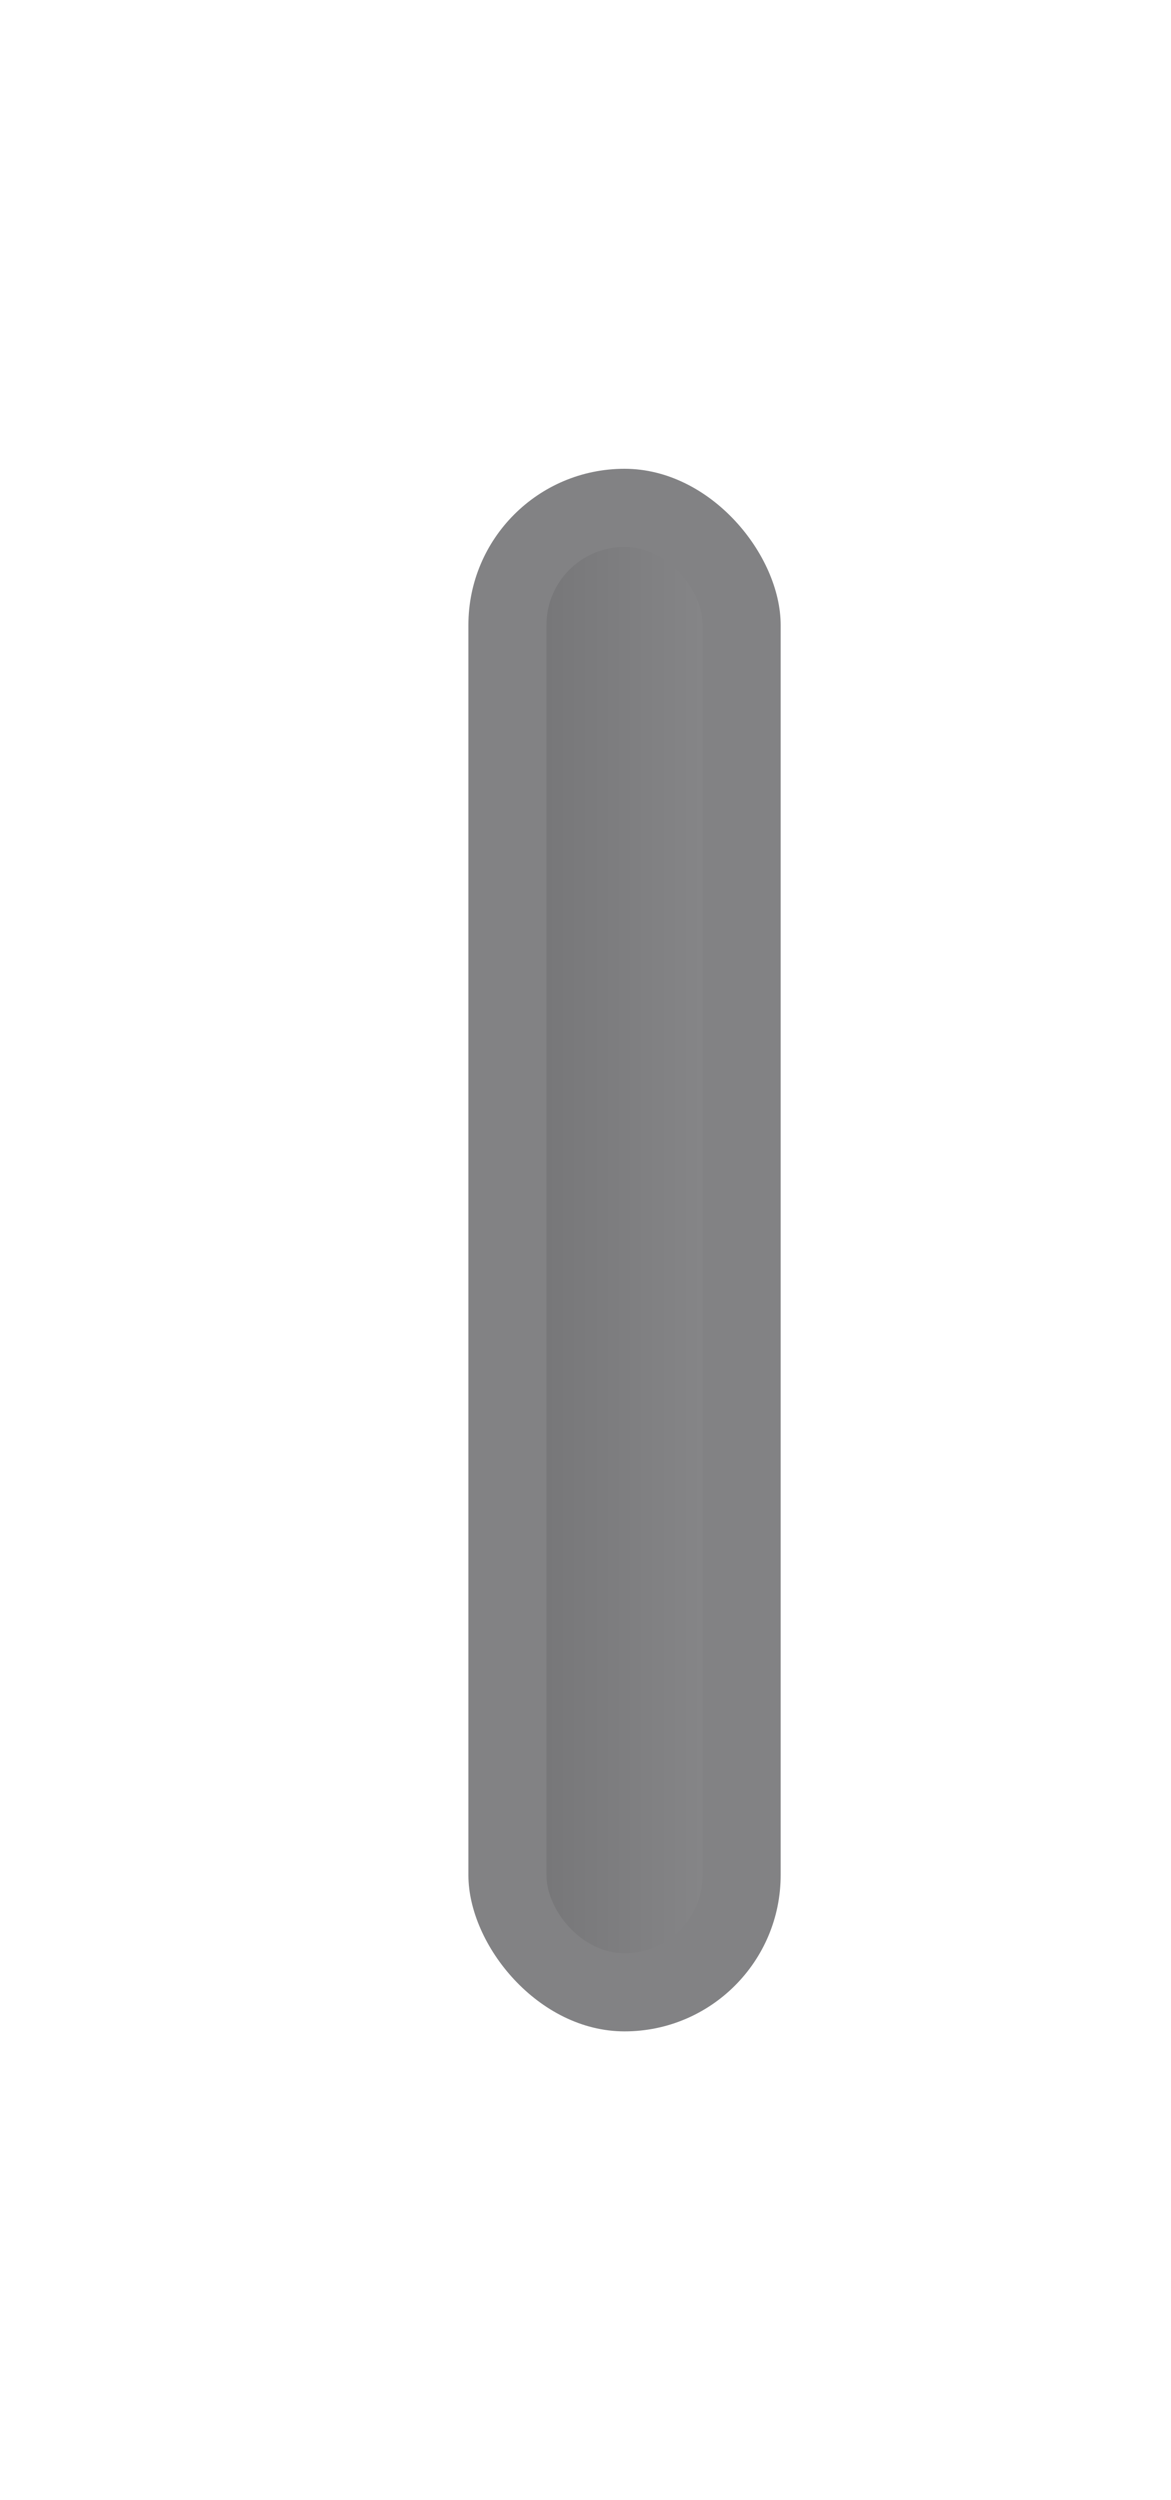 <?xml version="1.0" encoding="UTF-8" standalone="no"?>
<!-- Created with Inkscape (http://www.inkscape.org/) -->

<svg
   xmlns:dc="http://purl.org/dc/elements/1.1/"
   xmlns:cc="http://creativecommons.org/ns#"
   xmlns:rdf="http://www.w3.org/1999/02/22-rdf-syntax-ns#"
   xmlns:svg="http://www.w3.org/2000/svg"
   xmlns="http://www.w3.org/2000/svg"
   xmlns:xlink="http://www.w3.org/1999/xlink"
   xmlns:sodipodi="http://sodipodi.sourceforge.net/DTD/sodipodi-0.dtd"
   xmlns:inkscape="http://www.inkscape.org/namespaces/inkscape"
   width="15"
   height="32"
   id="svg2"
   version="1.1"
   inkscape:version="0.48.4 r9939"
   sodipodi:docname="scrollbar-slider.svg">
  <defs
     id="defs4">
    <linearGradient
       inkscape:collect="always"
       id="linearGradient3782">
      <stop
         style="stop-color:#858587;stop-opacity:1"
         offset="0"
         id="stop3784" />
      <stop
         style="stop-color:#777779;stop-opacity:1"
         offset="1"
         id="stop3786" />
    </linearGradient>
    <linearGradient
       id="linearGradient3786">
      <stop
         style="stop-color:#f9f9fa;stop-opacity:1;"
         offset="0"
         id="stop3788" />
      <stop
         style="stop-color:#e7e7ea;stop-opacity:1;"
         offset="1"
         id="stop3790" />
    </linearGradient>
    <linearGradient
       inkscape:collect="always"
       xlink:href="#linearGradient3782"
       id="linearGradient3788"
       x1="9"
       y1="17"
       x2="7"
       y2="17"
       gradientUnits="userSpaceOnUse" />
  </defs>
  <sodipodi:namedview
     id="base"
     pagecolor="#ffffff"
     bordercolor="#666666"
     borderopacity="1.0"
     inkscape:pageopacity="0.0"
     inkscape:pageshadow="2"
     inkscape:zoom="15.839192"
     inkscape:cx="-2.0492514"
     inkscape:cy="16.765478"
     inkscape:document-units="px"
     inkscape:current-layer="layer1"
     showgrid="true"
     showguides="true"
     inkscape:guide-bbox="true"
     inkscape:window-width="1095"
     inkscape:window-height="723"
     inkscape:window-x="0"
     inkscape:window-y="22"
     inkscape:window-maximized="0"
     inkscape:snap-bbox="true">
    <inkscape:grid
       type="xygrid"
       id="grid2985"
       empspacing="5"
       visible="true"
       enabled="true"
       snapvisiblegridlinesonly="true" />
    <sodipodi:guide
       orientation="1,0"
       position="6,22"
       id="guide2987" />
    <sodipodi:guide
       orientation="1,0"
       position="10,22"
       id="guide2989" />
  </sodipodi:namedview>
  <g
     inkscape:label="Ebene 1"
     inkscape:groupmode="layer"
     id="layer1"
     transform="translate(0,-1020.362)">
    <rect
       style="fill:#828284;fill-opacity:1;stroke:#000000;stroke-width:0;stroke-miterlimit:4;stroke-opacity:1;stroke-dasharray:none"
       id="rect2991"
       width="4"
       height="20"
       x="6"
       y="1026.362"
       rx="2"
       ry="2" />
    <rect
       style="fill:url(#linearGradient3788);fill-opacity:1;stroke:#000000;stroke-width:0;stroke-miterlimit:4;stroke-opacity:1;stroke-dasharray:none"
       id="rect3780"
       width="2"
       height="18"
       x="7"
       y="7"
       transform="translate(0,1020.362)"
       rx="2"
       ry="1" />
  </g>
</svg>
